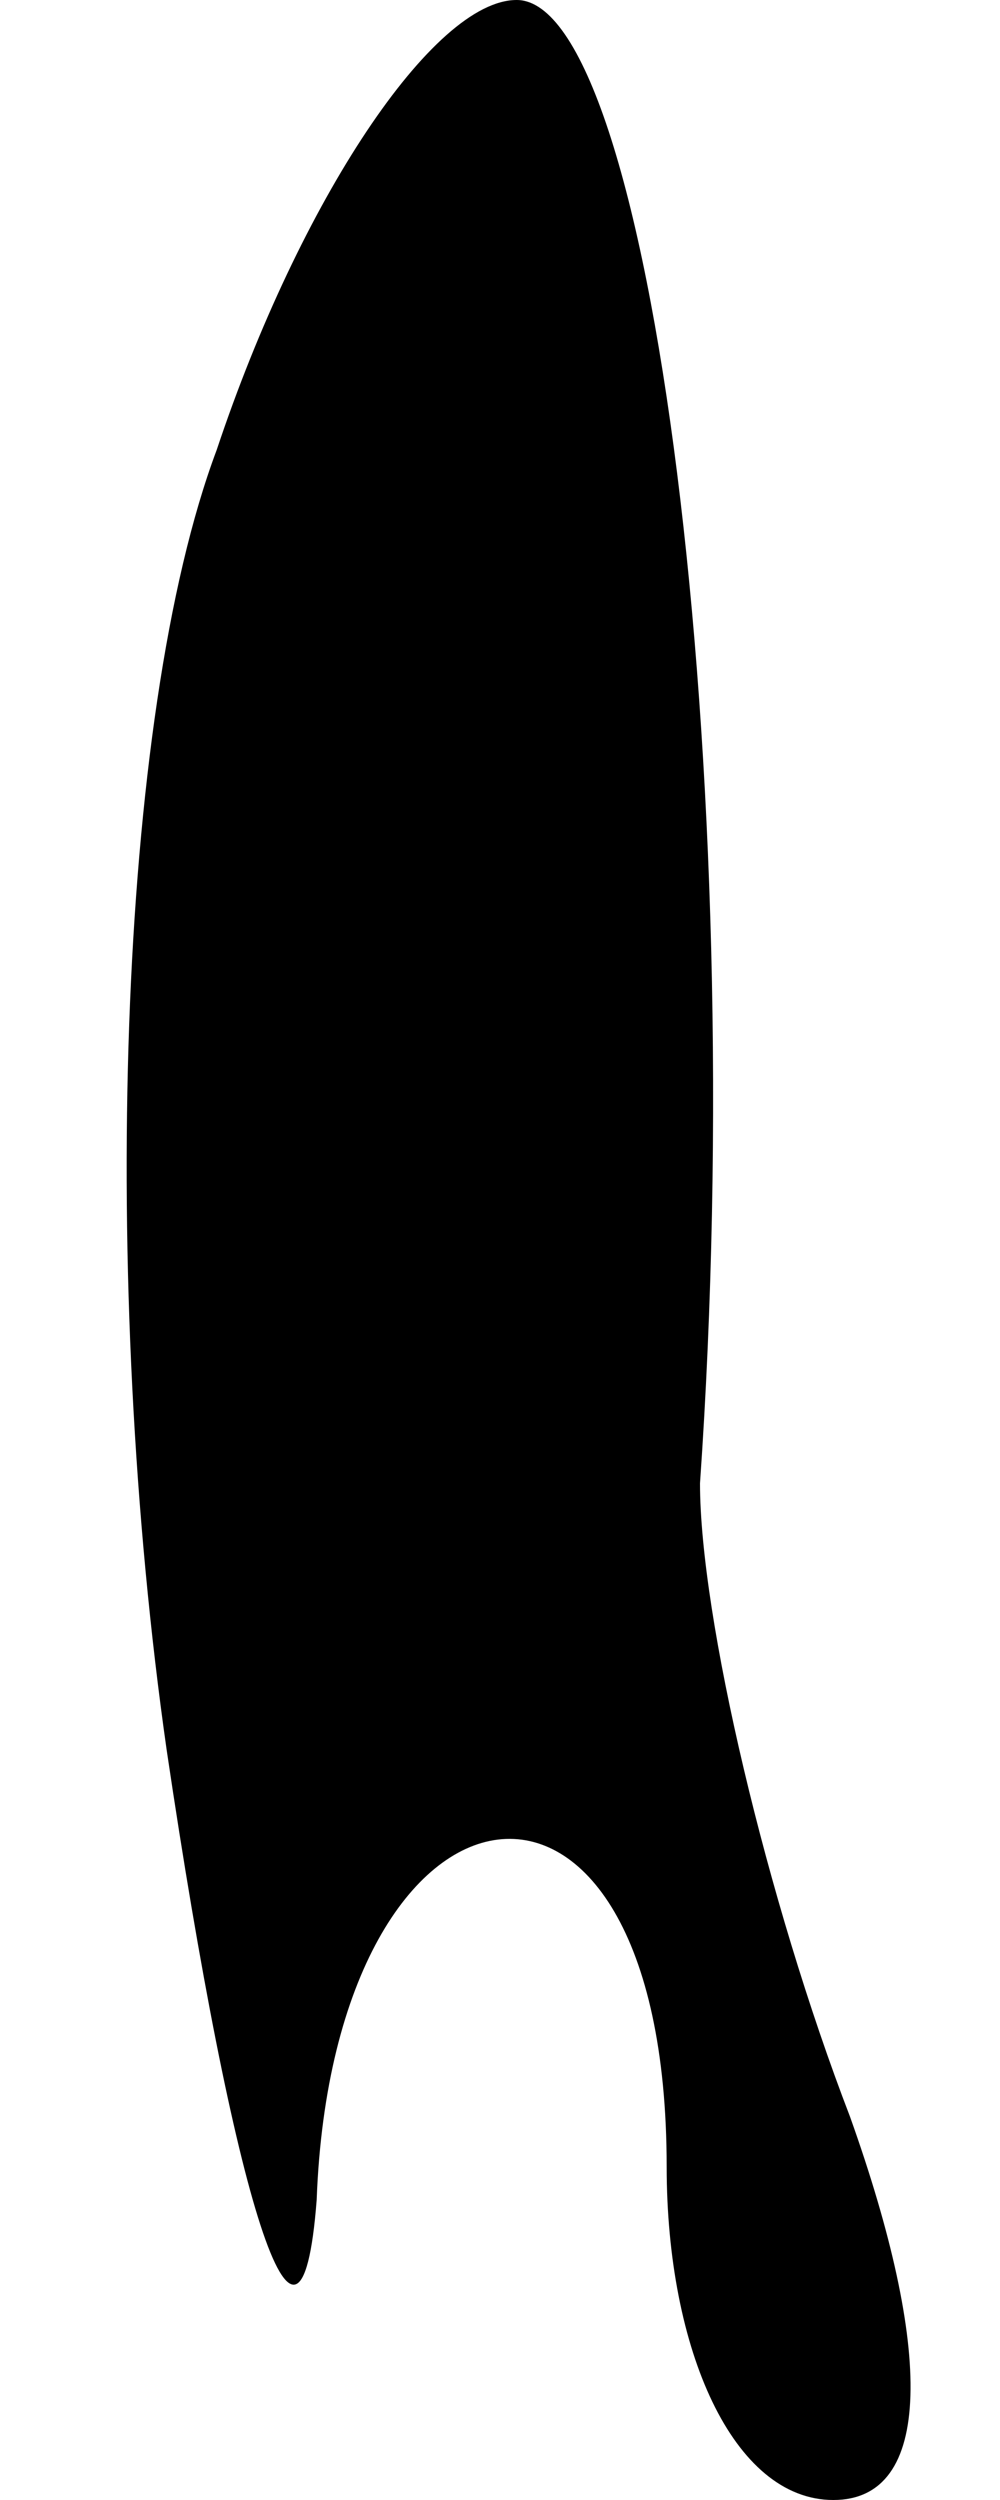 <?xml version="1.0" standalone="no"?>
<!DOCTYPE svg PUBLIC "-//W3C//DTD SVG 20010904//EN"
 "http://www.w3.org/TR/2001/REC-SVG-20010904/DTD/svg10.dtd">
<svg version="1.0" xmlns="http://www.w3.org/2000/svg"
 width="6pt" height="15pt" viewBox="0 0 6 15"
 preserveAspectRatio="xMidYMid meet">
<g transform="translate(0,15) scale(0.1,-0.1)"
fill="#000000" stroke="none">
<path fill="#000000" stroke="none" d="M13 123 c-6 -16 -7 -50 -3 -78 4 -27 8
-40 9 -27 1 27 21 30 21 2 0 -11 4 -20 10 -20 6 0 6 9 1 23 -5 13 -9 30 -9 38
3 43 -3 89 -11 89 -5 0 -13 -12 -18 -27z"/>
</g>
</svg>
